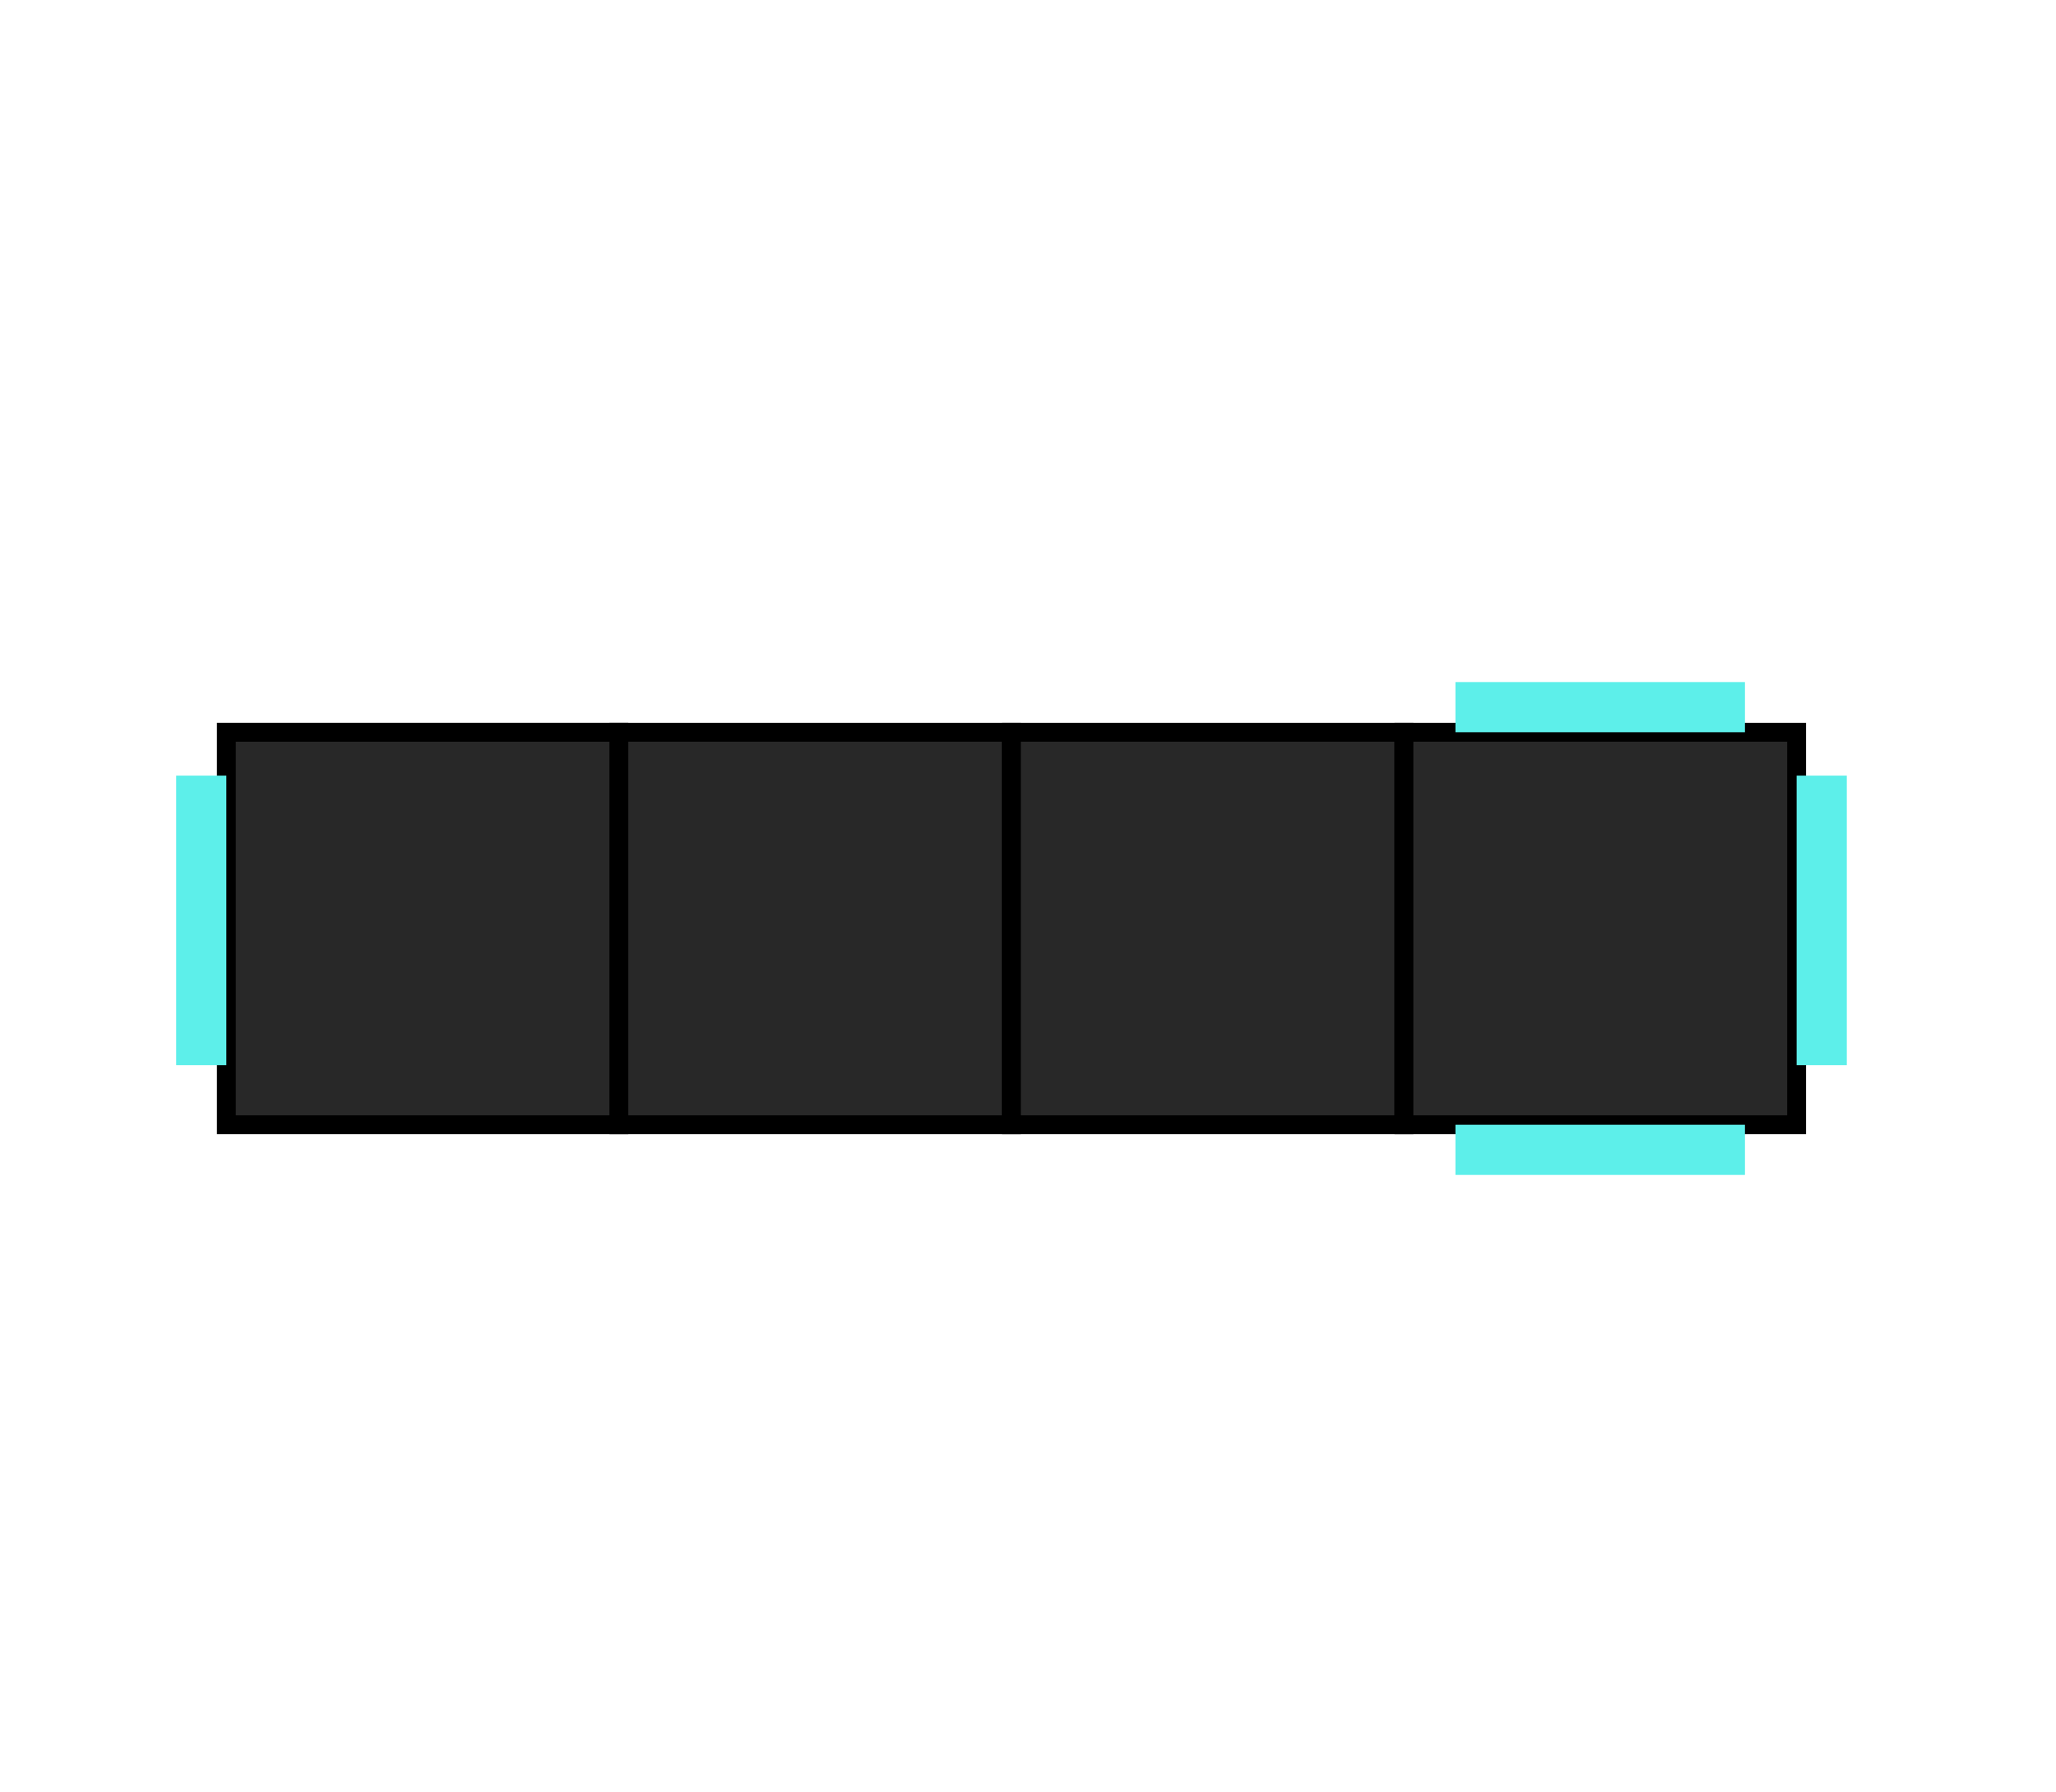 <svg id="Layer_1" data-name="Layer 1" xmlns="http://www.w3.org/2000/svg" viewBox="0 0 109 95"><defs><style>.cls-1{fill:#282828;}.cls-2{fill:#5defea;}</style></defs><title>ui_room_1</title><rect class="cls-1" x="12" y="38.82" width="20.81" height="20.81"/><path d="M33.31,60.13H11.5V38.32H33.31Zm-20.81-1H32.31V39.32H12.5Z"/><rect class="cls-1" x="32.81" y="38.82" width="20.81" height="20.81"/><path d="M54.12,60.13H32.31V38.32H54.12Zm-20.81-1H53.12V39.32H33.31Z"/><rect class="cls-1" x="53.62" y="38.82" width="20.81" height="20.81"/><path d="M74.93,60.13H53.12V38.32H74.93Zm-20.81-1H73.93V39.32H54.12Z"/><rect class="cls-1" x="74.44" y="38.82" width="20.81" height="20.81"/><path d="M95.75,60.13H73.93V38.32H95.75Zm-20.82-1H94.75V39.32H74.93Z"/><rect class="cls-2" x="95.25" y="41.12" width="2.66" height="15.35"/><rect class="cls-2" x="9.34" y="41.12" width="2.66" height="15.35"/><rect class="cls-2" x="83.51" y="53.29" width="2.66" height="15.35" transform="translate(145.8 -23.88) rotate(90)"/><rect class="cls-2" x="83.51" y="29.82" width="2.66" height="15.35" transform="translate(122.33 -47.35) rotate(90)"/></svg>